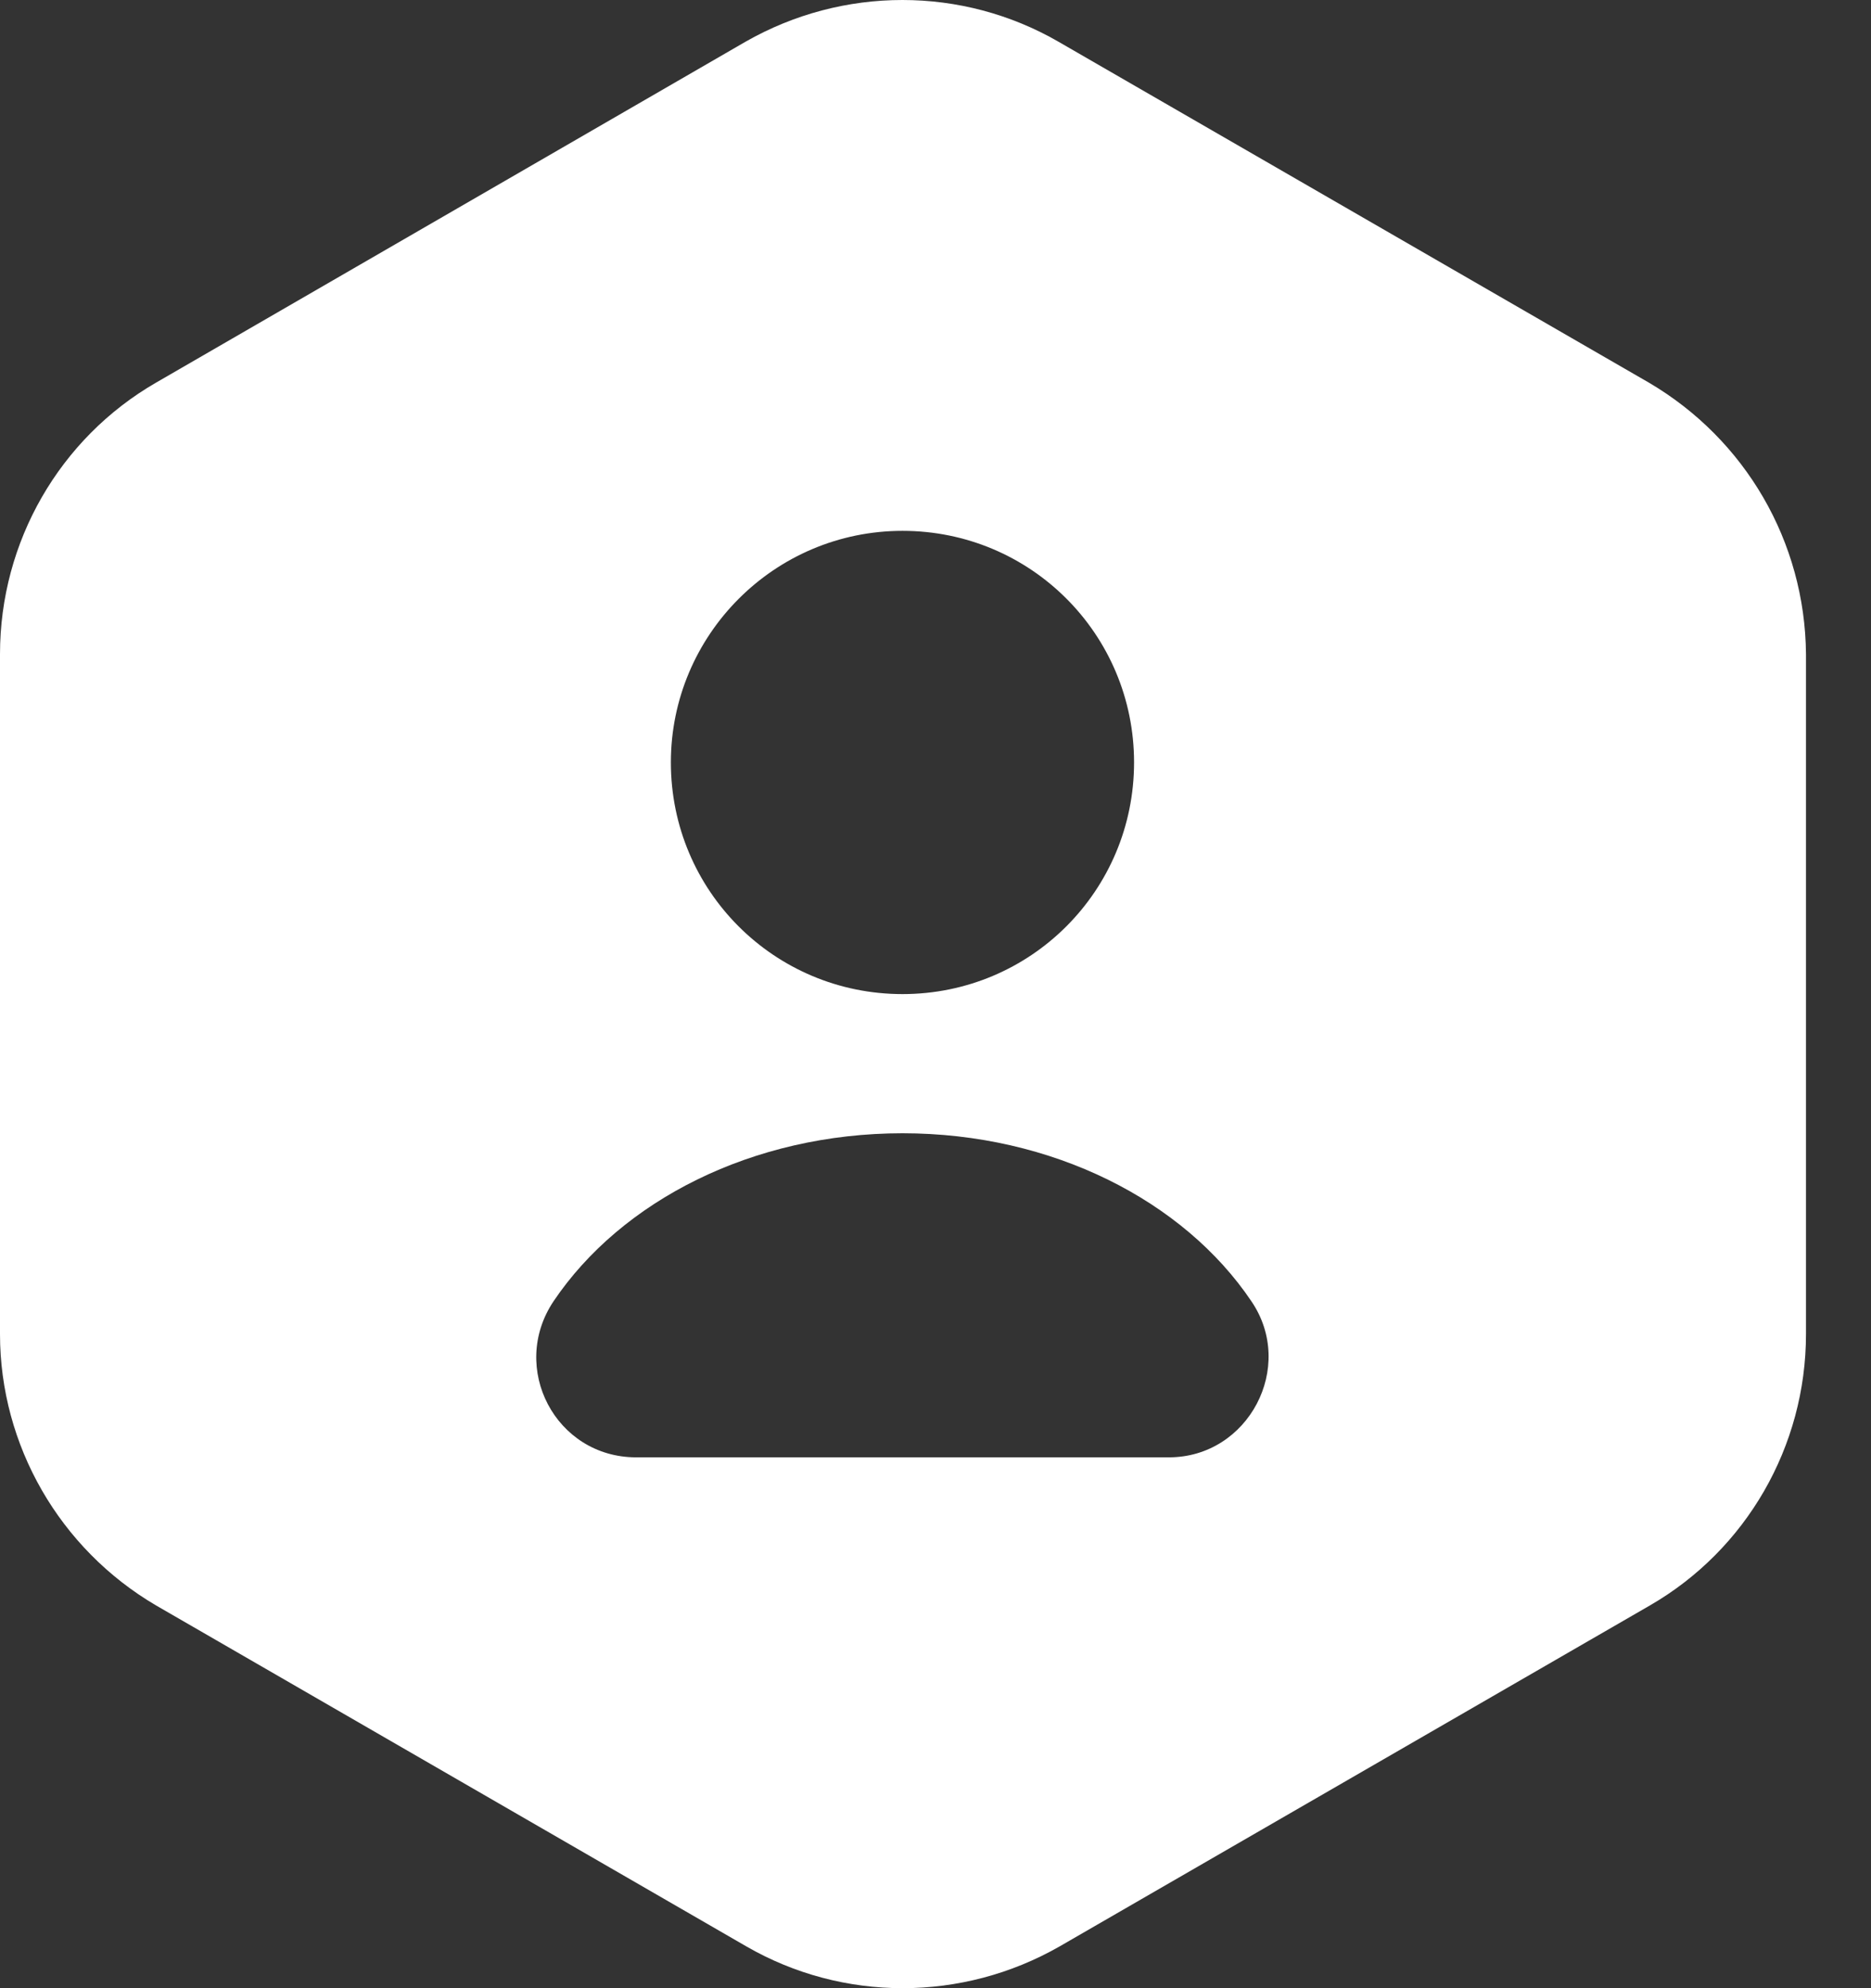 <svg width="16" height="17" viewBox="0 0 16 17" fill="none" xmlns="http://www.w3.org/2000/svg">
<rect x="0" y="0" width="16" height="17" fill="#333333" stroke="none"/>
<path d="M14.101 3.272L9.052 0.357C8.228 -0.119 7.208 -0.119 6.375 0.357L1.334 3.272C0.51 3.748 0 4.632 0 5.593V11.407C0 12.359 0.51 13.243 1.334 13.727L6.383 16.643C7.208 17.119 8.228 17.119 9.061 16.643L14.11 13.727C14.934 13.251 15.444 12.367 15.444 11.407V5.593C15.436 4.632 14.926 3.757 14.101 3.272ZM7.718 4.539C8.814 4.539 9.698 5.423 9.698 6.519C9.698 7.616 8.814 8.5 7.718 8.5C6.621 8.5 5.737 7.616 5.737 6.519C5.737 5.431 6.621 4.539 7.718 4.539ZM9.996 12.461H5.44C4.751 12.461 4.352 11.696 4.734 11.126C5.312 10.268 6.434 9.69 7.718 9.69C9.001 9.69 10.123 10.268 10.701 11.126C11.084 11.687 10.676 12.461 9.996 12.461Z" fill="white"/>
</svg>

